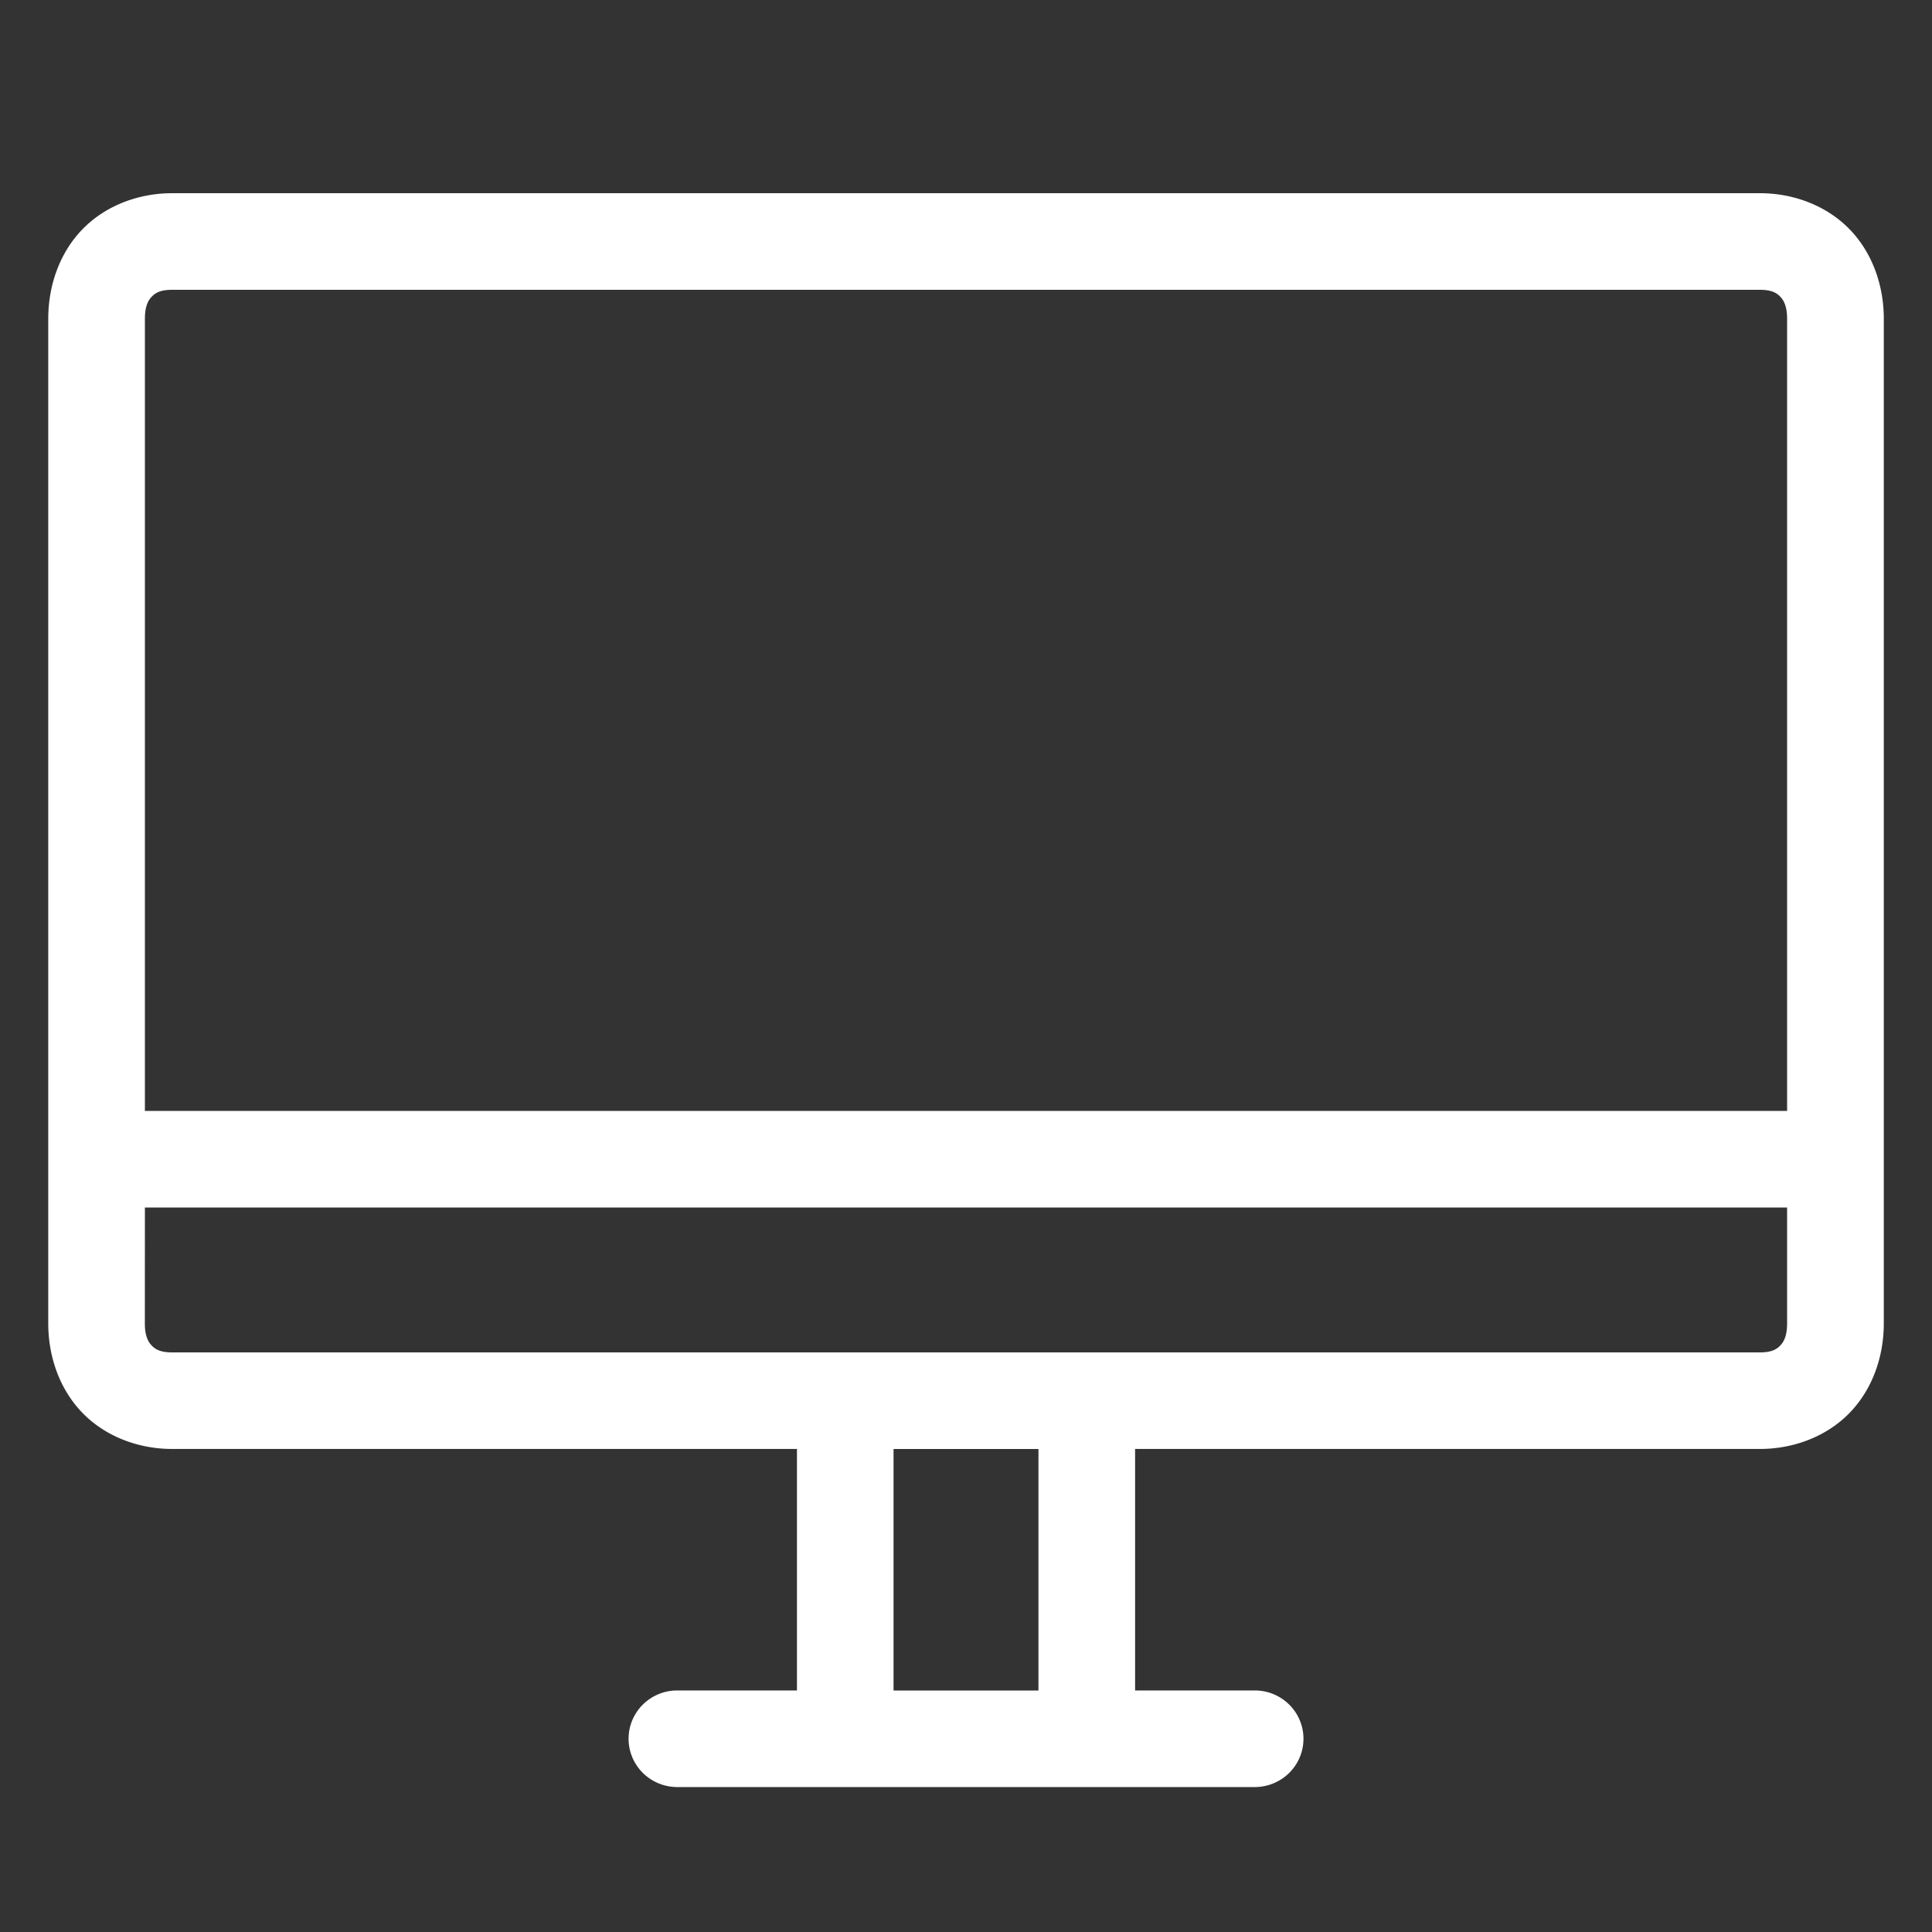 <?xml version="1.0" encoding="UTF-8"?>
<svg width="40" height="40" version="1.1" viewBox="0 0 40 40" xmlns="http://www.w3.org/2000/svg"><rect x="0" y="0" width="40" height="40" fill="#333333" stroke="none"/><path fill="#fff" d="m3.564 4c-0.697 0-1.376 0.256-1.85 0.74-0.474 0.484-0.715 1.162-0.715 1.859v20.801c0 0.697 0.241 1.375 0.715 1.859 0.474 0.484 1.153 0.74 1.85 0.74h12.936v5h-2.478a1.008 1 0 1 0 0 2h11.957a1.008 1 0 1 0 0-2h-2.478v-5h12.936c0.697 0 1.376-0.256 1.85-0.74 0.474-0.484 0.715-1.162 0.715-1.859v-20.801c0-0.697-0.241-1.375-0.715-1.859s-1.153-0.74-1.85-0.74zm0 2h32.871c0.242 0 0.346 0.063 0.42 0.139 0.074 0.076 0.145 0.198 0.145 0.461v16.4h-34v-16.4c0-0.263 0.07-0.385 0.145-0.461 0.074-0.076 0.178-0.139 0.42-0.139zm-0.564 19h34v2.4c0 0.263-0.07 0.385-0.145 0.461-0.074 0.076-0.177 0.139-0.42 0.139h-32.871c-0.242 0-0.346-0.063-0.42-0.139-0.074-0.076-0.145-0.198-0.145-0.461zm15.5 5h3v5h-3z"/></svg>
